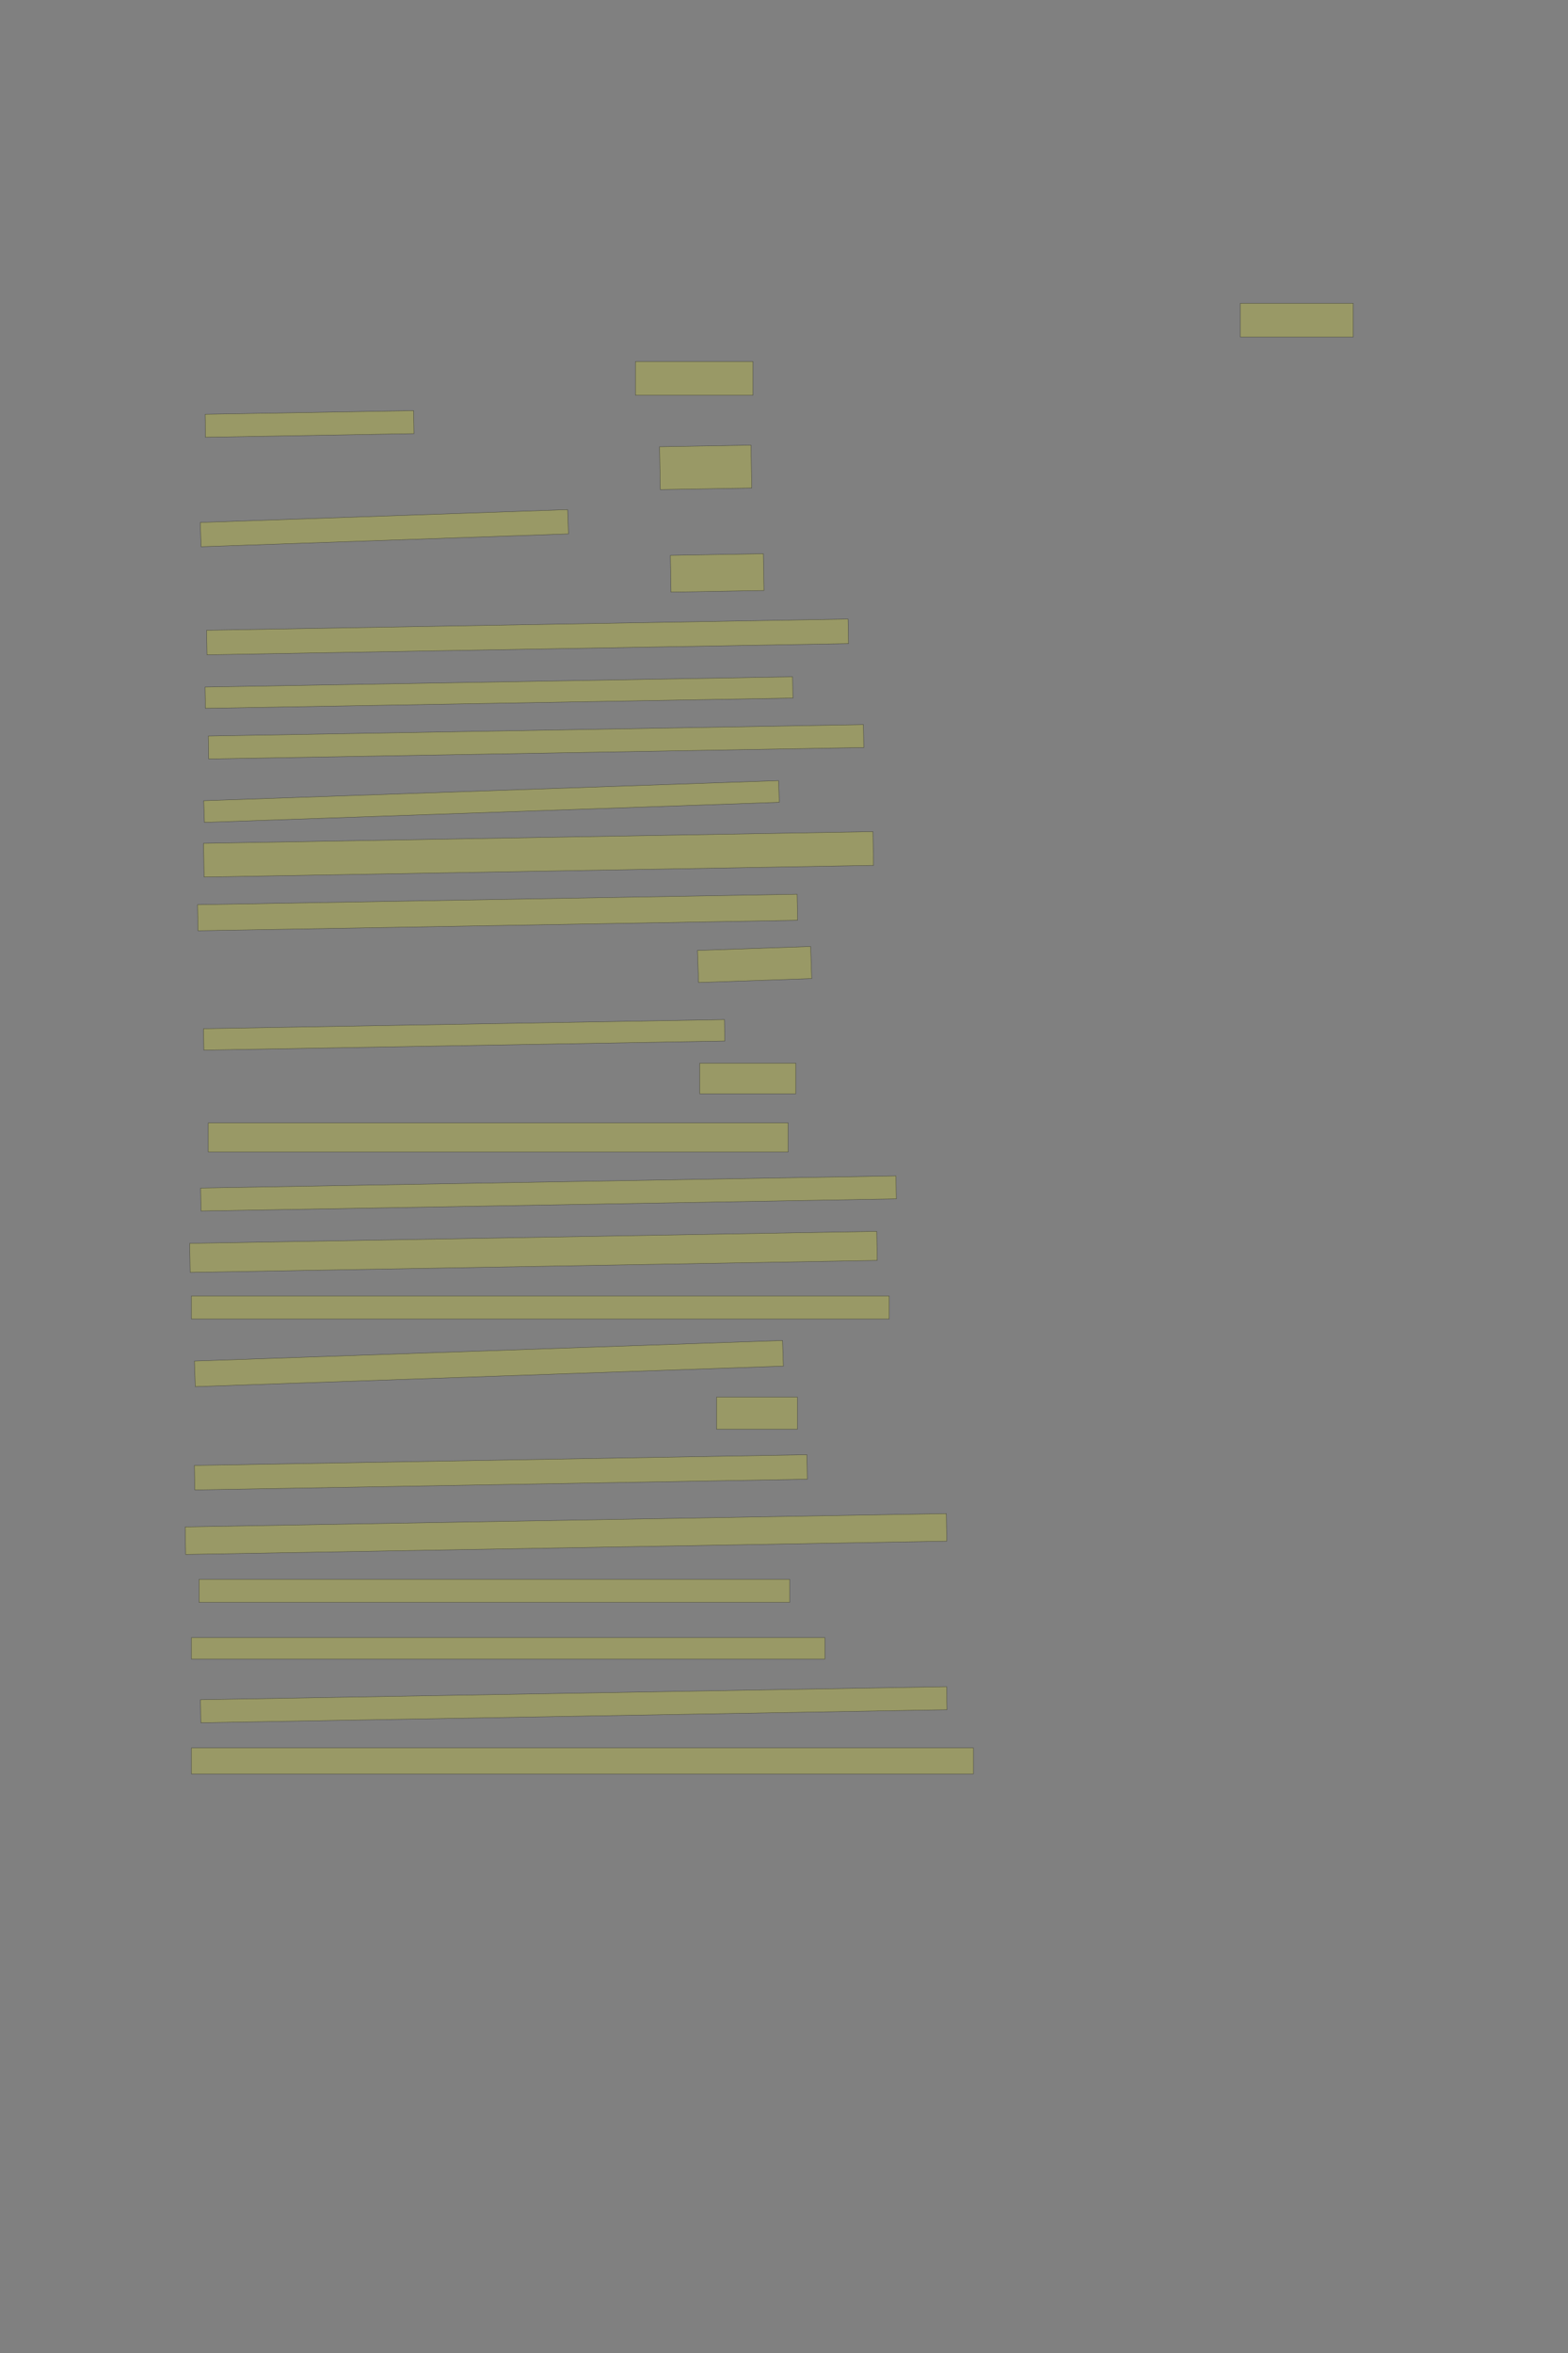<?xml version="1.0" encoding="UTF-8" standalone="no"?><svg xmlns="http://www.w3.org/2000/svg" xmlns:xlink="http://www.w3.org/1999/xlink" height="6144" width="4096">
 <rect width="100%" height="100%" fill="#808080" stroke="none"/>
 <g>
  <title>Layer 1</title>
  <rect class=" imageannotationLine imageannotationLinked" fill="#FFFF00" fill-opacity="0.2" height="88" id="svg_2" stroke="#000000" stroke-opacity="0.5" width="294.856" x="3240" xlink:href="#la" y="792"/>
  <rect class=" imageannotationLine imageannotationLinked" fill="#FFFF00" fill-opacity="0.2" height="88" id="svg_4" stroke="#000000" stroke-opacity="0.5" width="306.856" x="1660" xlink:href="#lb" y="944"/>
  <rect class=" imageannotationLine imageannotationLinked" fill="#FFFF00" fill-opacity="0.2" height="60.004" id="svg_6" stroke="#000000" stroke-opacity="0.5" transform="rotate(-1, 808.645, 1107)" width="544.56" x="536.365" xlink:href="#lc" y="1076.993"/>
  <rect class=" imageannotationLine imageannotationLinked" fill="#FFFF00" fill-opacity="0.2" height="111.862" id="svg_8" stroke="#000000" stroke-opacity="0.5" transform="rotate(-1, 1843.37, 1220.39)" width="238.864" x="1723.933" xlink:href="#ld" y="1164.454"/>
  <rect class=" imageannotationLine imageannotationLinked" fill="#FFFF00" fill-opacity="0.2" height="63.398" id="svg_10" stroke="#000000" stroke-opacity="0.5" transform="rotate(-2, 1004.05, 1379.14)" width="960.209" x="523.948" xlink:href="#le" y="1347.442"/>
  <rect class=" imageannotationLine imageannotationLinked" fill="#FFFF00" fill-opacity="0.2" height="96" id="svg_12" stroke="#000000" stroke-opacity="0.5" transform="rotate(-1, 1873.43, 1496)" width="242.856" x="1752" xlink:href="#lf" y="1448"/>
  <rect class=" imageannotationLine imageannotationLinked" fill="#FFFF00" fill-opacity="0.2" height="64.078" id="svg_14" stroke="#000000" stroke-opacity="0.5" transform="rotate(-1, 1378.09, 1663.09)" width="1675.9" x="540.139" xlink:href="#lg" y="1631.051"/>
  <rect class=" imageannotationLine imageannotationLinked" fill="#FFFF00" fill-opacity="0.2" height="55.591" id="svg_16" stroke="#000000" stroke-opacity="0.5" transform="rotate(-1, 1303.52, 1808.36)" width="1535.012" x="536.009" xlink:href="#lh" y="1780.561"/>
  <rect class=" imageannotationLine imageannotationLinked" fill="#FFFF00" fill-opacity="0.2" height="59.87" id="svg_18" stroke="#000000" stroke-opacity="0.5" transform="rotate(-1, 1400.33, 1936.87)" width="1711.475" x="544.592" xlink:href="#li" y="1906.941"/>
  <rect class=" imageannotationLine imageannotationLinked" fill="#FFFF00" fill-opacity="0.2" height="56.598" id="svg_20" stroke="#000000" stroke-opacity="0.5" transform="rotate(-2, 1283.91, 2092.83)" width="1502.508" x="532.652" xlink:href="#lj" y="2064.529"/>
  <rect class=" imageannotationLine imageannotationLinked" fill="#FFFF00" fill-opacity="0.2" height="88.075" id="svg_22" stroke="#000000" stroke-opacity="0.5" transform="rotate(-1, 1406.75, 2230.8)" width="1748.935" x="532.278" xlink:href="#lk" y="2186.762"/>
  <rect class=" imageannotationLine imageannotationLinked" fill="#FFFF00" fill-opacity="0.2" height="68.008" id="svg_24" stroke="#000000" stroke-opacity="0.5" transform="rotate(-1, 1299.73, 2382.63)" width="1566.52" x="516.471" xlink:href="#ll" y="2348.629"/>
  <rect class=" imageannotationLine imageannotationLinked" fill="#FFFF00" fill-opacity="0.2" height="83.796" id="svg_26" stroke="#000000" stroke-opacity="0.5" transform="rotate(-2, 1971.15, 2518.43)" width="295.795" x="1823.253" xlink:href="#lm" y="2476.533"/>
  <rect class=" imageannotationLine imageannotationLinked" fill="#FFFF00" fill-opacity="0.2" height="55.94" id="svg_28" stroke="#000000" stroke-opacity="0.5" transform="rotate(-1, 1212.45, 2702.12)" width="1360.995" x="531.957" xlink:href="#ln" y="2674.151"/>
  <rect class=" imageannotationLine imageannotationLinked" fill="#FFFF00" fill-opacity="0.2" height="80" id="svg_30" stroke="#000000" stroke-opacity="0.5" width="250.856" x="1828" xlink:href="#lo" y="2776"/>
  <rect class=" imageannotationLine imageannotationLinked" fill="#FFFF00" fill-opacity="0.2" height="76" id="svg_32" stroke="#000000" stroke-opacity="0.5" width="1514.856" x="544.001" xlink:href="#lp" y="2932"/>
  <rect class=" imageannotationLine imageannotationLinked" fill="#FFFF00" fill-opacity="0.2" height="60.009" id="svg_34" stroke="#000000" stroke-opacity="0.5" transform="rotate(-1, 1432.77, 3116.24)" width="1816.646" x="524.448" xlink:href="#lq" y="3086.236"/>
  <rect class=" imageannotationLine imageannotationLinked" fill="#FFFF00" fill-opacity="0.2" height="75.867" id="svg_36" stroke="#000000" stroke-opacity="0.5" transform="rotate(-1, 1393.52, 3268.85)" width="1794.973" x="496.039" xlink:href="#lr" y="3230.921"/>
  <rect class=" imageannotationLine imageannotationLinked" fill="#FFFF00" fill-opacity="0.2" height="60" id="svg_38" stroke="#000000" stroke-opacity="0.5" width="1822.856" x="500.001" xlink:href="#ls" y="3384"/>
  <rect class=" imageannotationLine imageannotationLinked" fill="#FFFF00" fill-opacity="0.2" height="66.915" id="svg_40" stroke="#000000" stroke-opacity="0.5" transform="rotate(-2, 1277.19, 3560.48)" width="1537.201" x="508.586" xlink:href="#lt" y="3527.021"/>
  <rect class=" imageannotationLine imageannotationLinked" fill="#FFFF00" fill-opacity="0.2" height="84" id="svg_42" stroke="#000000" stroke-opacity="0.5" width="210.856" x="1872" xlink:href="#lu" y="3648"/>
  <rect class=" imageannotationLine imageannotationLinked" fill="#FFFF00" fill-opacity="0.2" height="63.939" id="svg_44" stroke="#000000" stroke-opacity="0.5" transform="rotate(-1, 1308.36, 3844.45)" width="1600.261" x="508.225" xlink:href="#lv" y="3812.477"/>
  <rect class=" imageannotationLine imageannotationLinked" fill="#FFFF00" fill-opacity="0.2" height="71.938" id="svg_46" stroke="#000000" stroke-opacity="0.5" transform="rotate(-1, 1478.48, 4005.55)" width="1988.55" x="484.205" xlink:href="#lw" y="3969.578"/>
  <rect class=" imageannotationLine imageannotationLinked" fill="#FFFF00" fill-opacity="0.2" height="60" id="svg_48" stroke="#000000" stroke-opacity="0.5" width="1542.856" x="520.001" xlink:href="#lx" y="4124"/>
  <rect class=" imageannotationLine imageannotationLinked" fill="#FFFF00" fill-opacity="0.2" height="56" id="svg_50" stroke="#000000" stroke-opacity="0.5" width="1654.856" x="500.001" xlink:href="#ly" y="4276"/>
  <rect class=" imageannotationLine imageannotationLinked" fill="#FFFF00" fill-opacity="0.2" height="60.148" id="svg_52" stroke="#000000" stroke-opacity="0.5" transform="rotate(-1, 1498.75, 4451.23)" width="1949.463" x="524.022" xlink:href="#lz" y="4421.153"/>
  <rect class=" imageannotationLine imageannotationLinked" fill="#FFFF00" fill-opacity="0.2" height="68" id="svg_54" stroke="#000000" stroke-opacity="0.5" width="2042.857" x="500.001" xlink:href="#laa" y="4564"/>
 </g>

</svg>